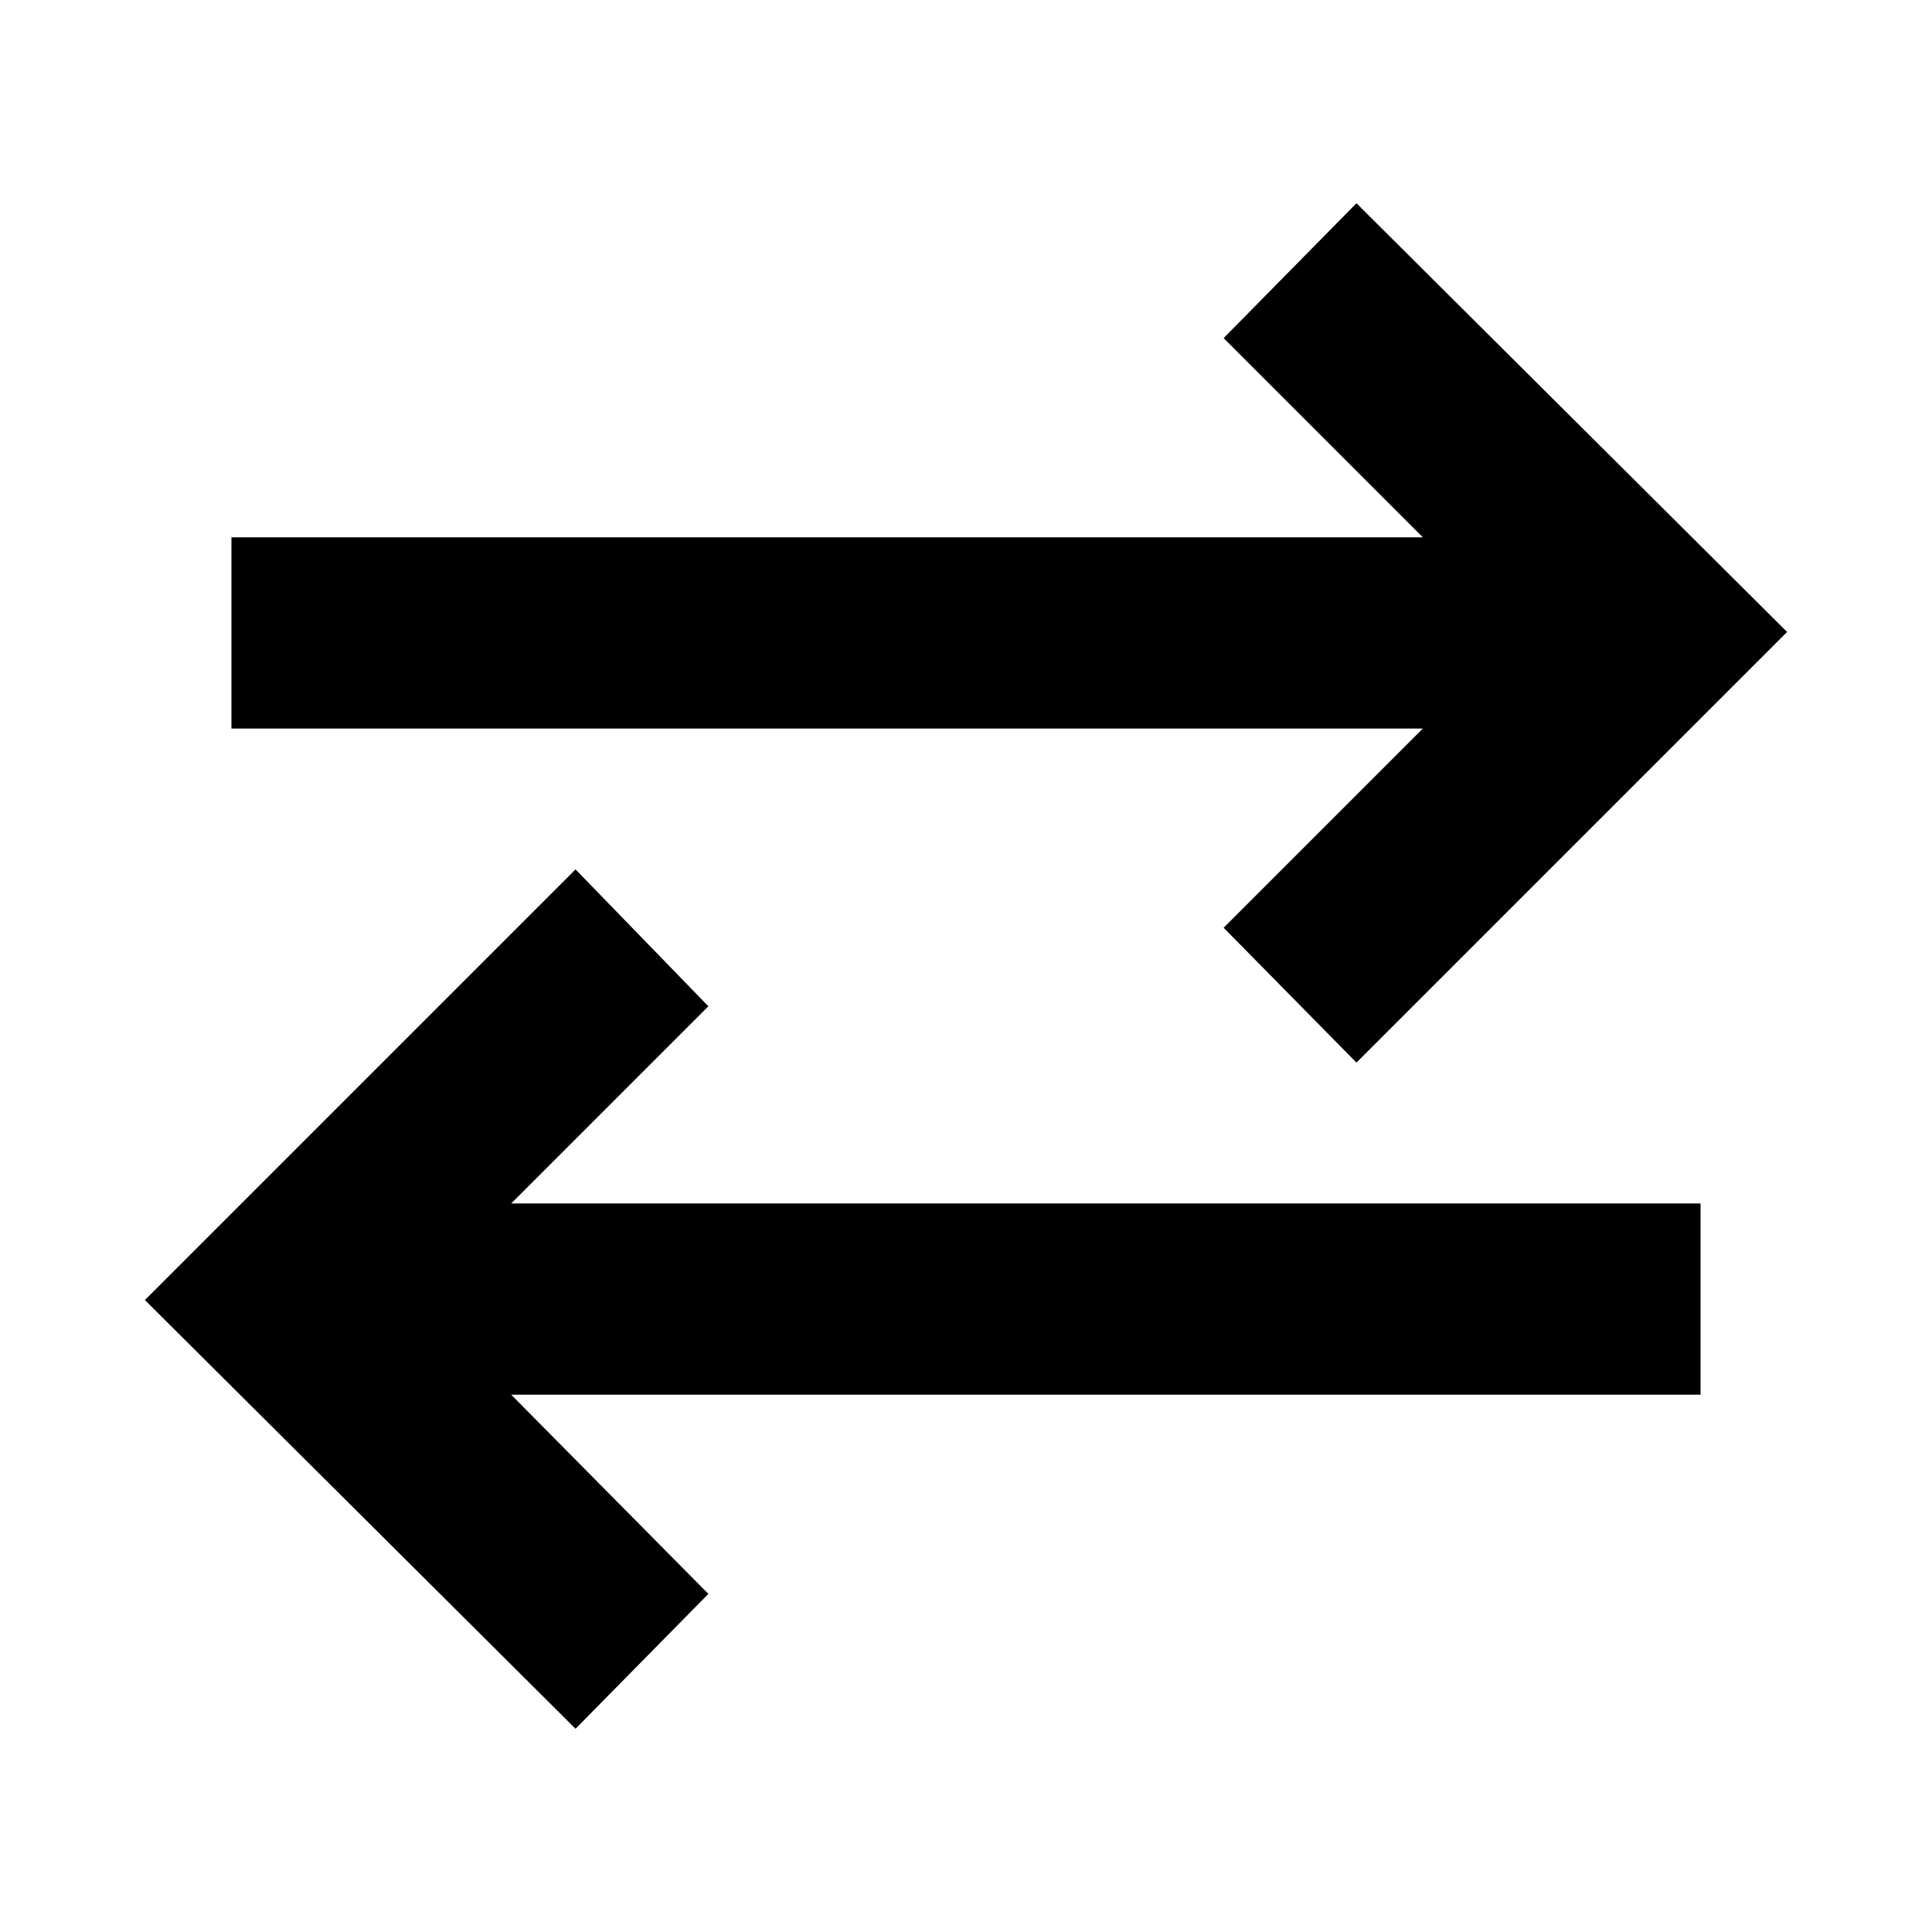 <svg xmlns="http://www.w3.org/2000/svg" height="20" width="20"><path d="M14.042 11 12.667 9.604 14.729 7.542H2.396V5.562H14.729L12.667 3.5L14.042 2.104L18.5 6.542ZM5.958 17.896 1.5 13.458 5.958 9 7.333 10.417 5.292 12.458H17.604V14.438H5.292L7.333 16.5Z"/></svg>